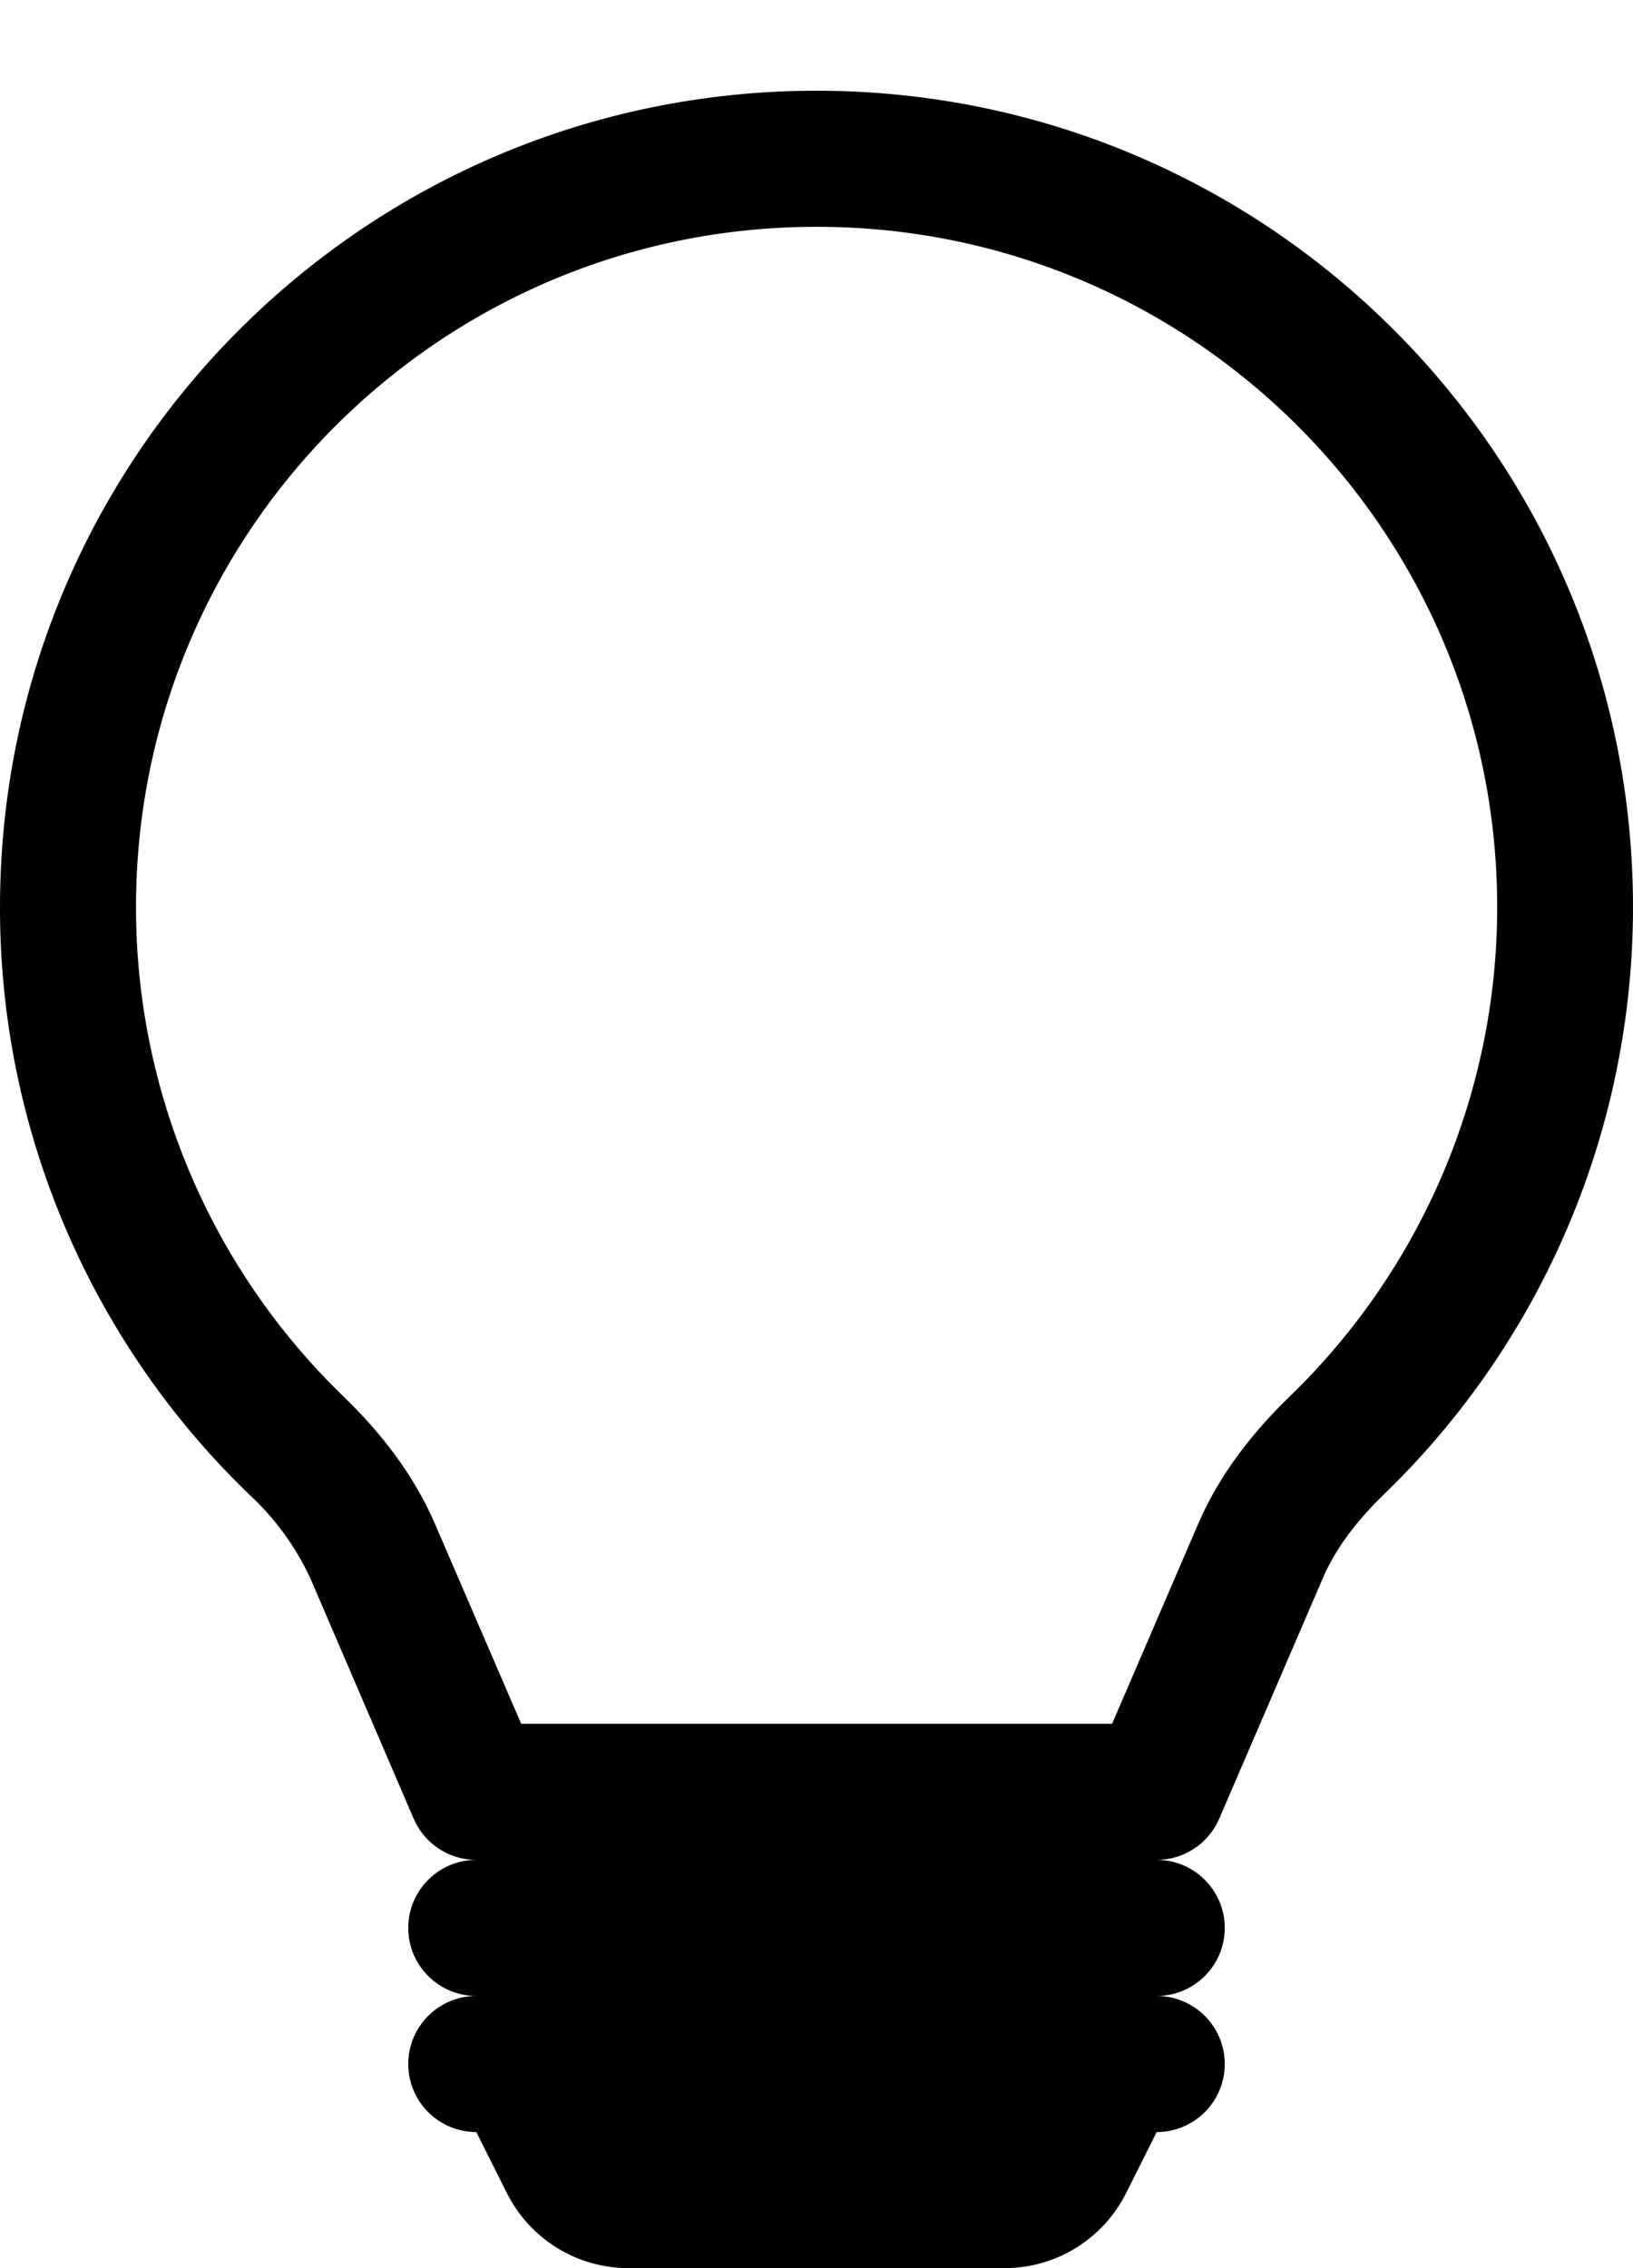﻿<?xml version="1.0" encoding="utf-8"?>
<svg version="1.1" xmlns:xlink="http://www.w3.org/1999/xlink" width="18px" height="25px" xmlns="http://www.w3.org/2000/svg">
  <defs>
    <pattern id="BGPattern" patternUnits="userSpaceOnUse" alignment="0 0" imageRepeat="None" />
    <mask fill="white" id="Clip5859">
      <path d="M 2.739 16.465  C 0.986 14.771  -0.003 12.438  0 10  C 0 5.029  4.029 1  9 1  C 13.971 1  18 5.029  18 10  C 18 12.437  17.012 14.77  15.261 16.465  C 14.957 16.759  14.723 17.065  14.582 17.393  L 13.439 20.047  C 13.32 20.322  13.049 20.5  12.75 20.5  C 13.164 20.5  13.5 20.836  13.5 21.25  C 13.5 21.664  13.164 22  12.75 22  C 13.164 22  13.5 22.336  13.5 22.75  C 13.5 23.164  13.164 23.5  12.75 23.5  L 12.414 24.17  C 12.16 24.679  11.641 25  11.073 25  L 6.927 25  C 6.359 25  5.84 24.679  5.586 24.17  L 5.25 23.5  C 4.836 23.5  4.5 23.164  4.5 22.75  C 4.5 22.336  4.836 22  5.25 22  C 4.836 22  4.5 21.664  4.5 21.25  C 4.5 20.836  4.836 20.5  5.25 20.5  C 4.95 20.501  4.679 20.322  4.56 20.047  L 3.419 17.392  C 3.255 17.041  3.024 16.726  2.739 16.465  Z M 9.003 2.5  C 9.002 2.5  9.001 2.5  9 2.5  C 9 2.5  8.999 2.5  8.999 2.5  C 4.857 2.5  1.499 5.858  1.499 10  C 1.499 12.031  2.322 13.975  3.782 15.388  C 4.176 15.769  4.553 16.234  4.796 16.8  L 5.745 19  L 12.258 19  L 13.206 16.799  C 13.449 16.234  13.826 15.769  14.22 15.388  C 15.679 13.975  16.503 12.031  16.503 10  C 16.503 5.858  13.145 2.5  9.003 2.5  Z " fill-rule="evenodd" />
    </mask>
  </defs>
  <g>
    <path d="M 2.739 16.465  C 0.986 14.771  -0.003 12.438  0 10  C 0 5.029  4.029 1  9 1  C 13.971 1  18 5.029  18 10  C 18 12.437  17.012 14.77  15.261 16.465  C 14.957 16.759  14.723 17.065  14.582 17.393  L 13.439 20.047  C 13.32 20.322  13.049 20.5  12.75 20.5  C 13.164 20.5  13.5 20.836  13.5 21.25  C 13.5 21.664  13.164 22  12.75 22  C 13.164 22  13.5 22.336  13.5 22.75  C 13.5 23.164  13.164 23.5  12.75 23.5  L 12.414 24.17  C 12.16 24.679  11.641 25  11.073 25  L 6.927 25  C 6.359 25  5.84 24.679  5.586 24.17  L 5.25 23.5  C 4.836 23.5  4.5 23.164  4.5 22.75  C 4.5 22.336  4.836 22  5.25 22  C 4.836 22  4.5 21.664  4.5 21.25  C 4.5 20.836  4.836 20.5  5.25 20.5  C 4.95 20.501  4.679 20.322  4.56 20.047  L 3.419 17.392  C 3.255 17.041  3.024 16.726  2.739 16.465  Z M 9.003 2.5  C 9.002 2.5  9.001 2.5  9 2.5  C 9 2.5  8.999 2.5  8.999 2.5  C 4.857 2.5  1.499 5.858  1.499 10  C 1.499 12.031  2.322 13.975  3.782 15.388  C 4.176 15.769  4.553 16.234  4.796 16.8  L 5.745 19  L 12.258 19  L 13.206 16.799  C 13.449 16.234  13.826 15.769  14.22 15.388  C 15.679 13.975  16.503 12.031  16.503 10  C 16.503 5.858  13.145 2.5  9.003 2.5  Z " fill-rule="nonzero" fill="rgba(0, 0, 0, 1)" stroke="none" class="fill" />
    <path d="M 2.739 16.465  C 0.986 14.771  -0.003 12.438  0 10  C 0 5.029  4.029 1  9 1  C 13.971 1  18 5.029  18 10  C 18 12.437  17.012 14.77  15.261 16.465  C 14.957 16.759  14.723 17.065  14.582 17.393  L 13.439 20.047  C 13.32 20.322  13.049 20.5  12.75 20.5  C 13.164 20.5  13.5 20.836  13.5 21.25  C 13.5 21.664  13.164 22  12.75 22  C 13.164 22  13.5 22.336  13.5 22.75  C 13.5 23.164  13.164 23.5  12.75 23.5  L 12.414 24.17  C 12.16 24.679  11.641 25  11.073 25  L 6.927 25  C 6.359 25  5.84 24.679  5.586 24.17  L 5.25 23.5  C 4.836 23.5  4.5 23.164  4.5 22.75  C 4.5 22.336  4.836 22  5.25 22  C 4.836 22  4.5 21.664  4.5 21.25  C 4.5 20.836  4.836 20.5  5.25 20.5  C 4.95 20.501  4.679 20.322  4.56 20.047  L 3.419 17.392  C 3.255 17.041  3.024 16.726  2.739 16.465  Z " stroke-width="0" stroke-dasharray="0" stroke="rgba(255, 255, 255, 0)" fill="none" class="stroke" mask="url(#Clip5859)" />
    <path d="M 9.003 2.5  C 9.002 2.5  9.001 2.5  9 2.5  C 9 2.5  8.999 2.5  8.999 2.5  C 4.857 2.5  1.499 5.858  1.499 10  C 1.499 12.031  2.322 13.975  3.782 15.388  C 4.176 15.769  4.553 16.234  4.796 16.8  L 5.745 19  L 12.258 19  L 13.206 16.799  C 13.449 16.234  13.826 15.769  14.22 15.388  C 15.679 13.975  16.503 12.031  16.503 10  C 16.503 5.858  13.145 2.5  9.003 2.5  Z " stroke-width="0" stroke-dasharray="0" stroke="rgba(255, 255, 255, 0)" fill="none" class="stroke" mask="url(#Clip5859)" />
  </g>
</svg>